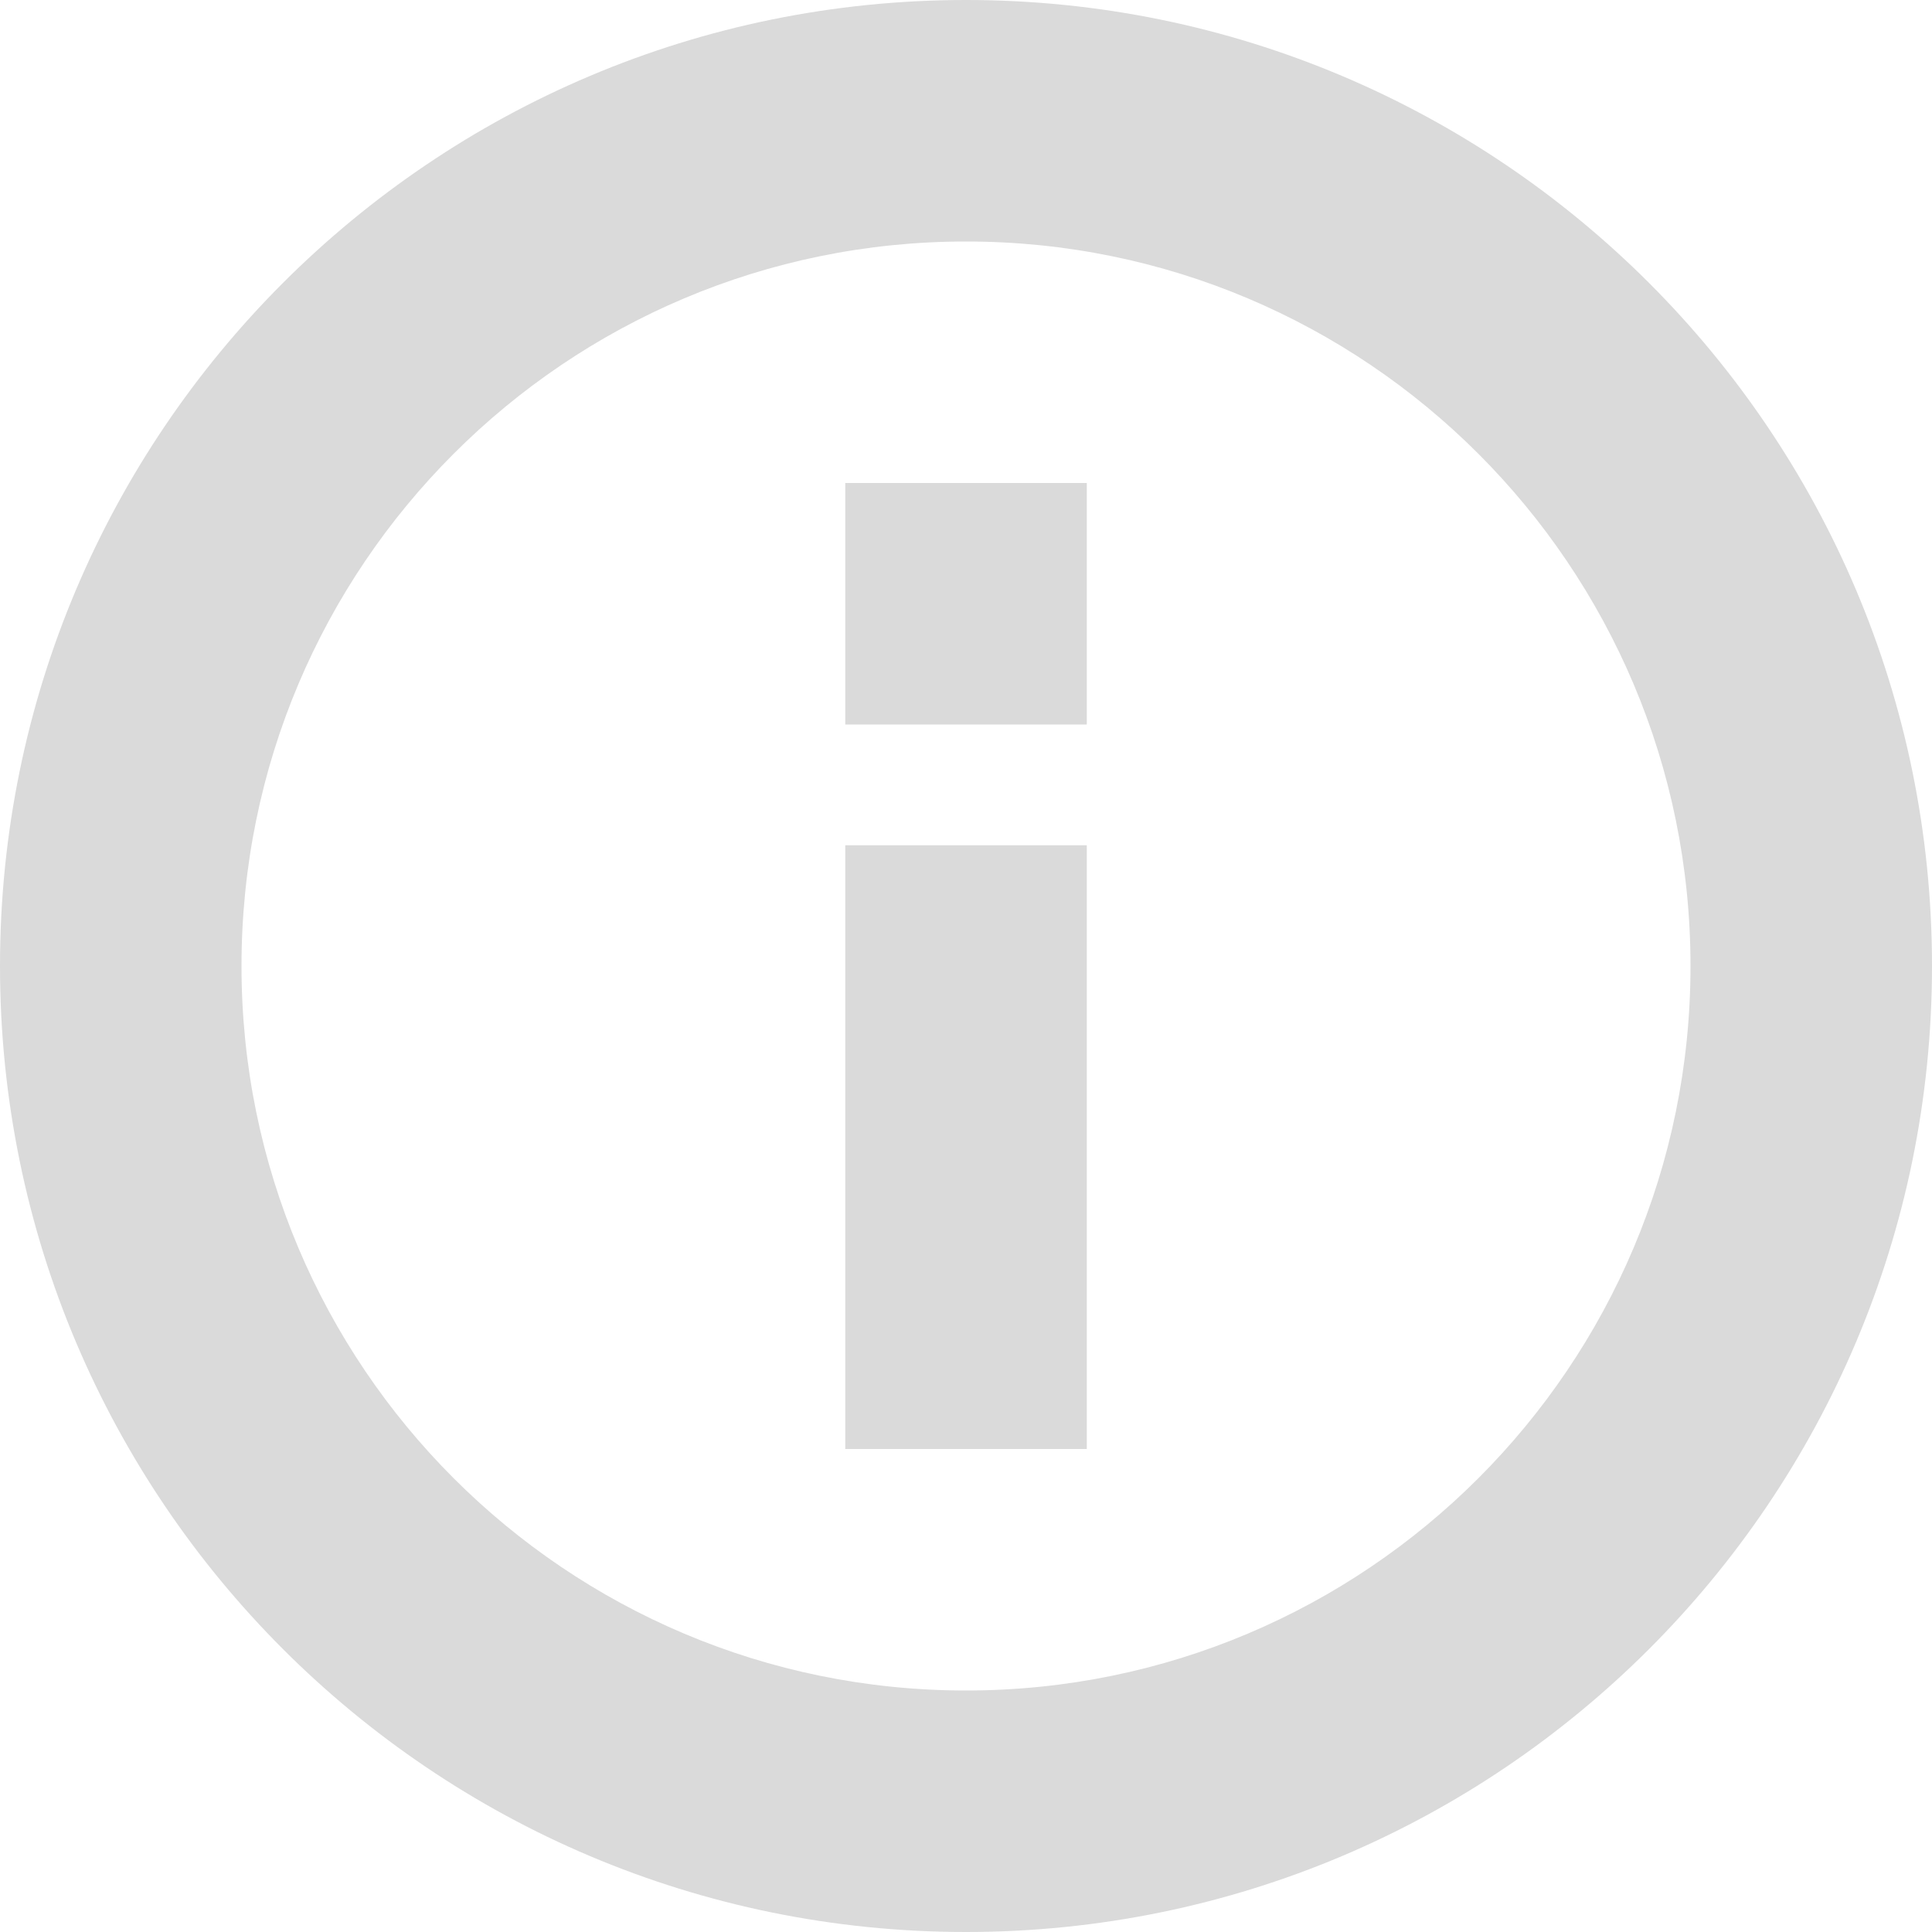 <?xml version="1.0" encoding="UTF-8" standalone="no"?>
<svg width="29px" height="29px" viewBox="0 0 29 29" version="1.1" xmlns="http://www.w3.org/2000/svg" xmlns:xlink="http://www.w3.org/1999/xlink" xmlns:sketch="http://www.bohemiancoding.com/sketch/ns">
    <!-- Generator: Sketch 3.3 (11970) - http://www.bohemiancoding.com/sketch -->
    <title>Oval 345 + Rectangle 681 + Rectangle 681 Copy 3</title>
    <desc>Created with Sketch.</desc>
    <defs></defs>
    <g id="Main-Attraction" stroke="none" stroke-width="1" fill="none" fill-rule="evenodd" sketch:type="MSPage">
        <g id="25B-TUTORIAL-LESSONS" sketch:type="MSArtboardGroup" transform="translate(-1211, -366)" fill="#DADADA">
            <g id="Oval-345-+-Rectangle-681-+-Rectangle-681-Copy-3" sketch:type="MSLayerGroup" transform="translate(1211, 366)">
                <path d="M14.5,25.375 L14.5,25.375 C20.506,25.375 25.375,20.506 25.375,14.5 C25.375,8.494 20.506,3.625 14.5,3.625 C8.494,3.625 3.625,8.494 3.625,14.5 C3.625,20.506 8.494,25.375 14.5,25.375 L14.5,25.375 Z M14.5,29 L14.5,29 C6.492,29 0,22.508 0,14.5 C0,6.492 6.492,0 14.5,0 C22.508,0 29,6.492 29,14.5 C29,22.508 22.508,29 14.5,29 L14.5,29 Z" id="Shape" sketch:type="MSShapeGroup"></path>
                <rect id="Rectangle-681" sketch:type="MSShapeGroup" x="12.688" y="7.25" width="3.625" height="3.625"></rect>
                <rect id="Rectangle-681-Copy" sketch:type="MSShapeGroup" x="12.688" y="12.688" width="3.625" height="9.062"></rect>
            </g>
        </g>
    </g>
</svg>